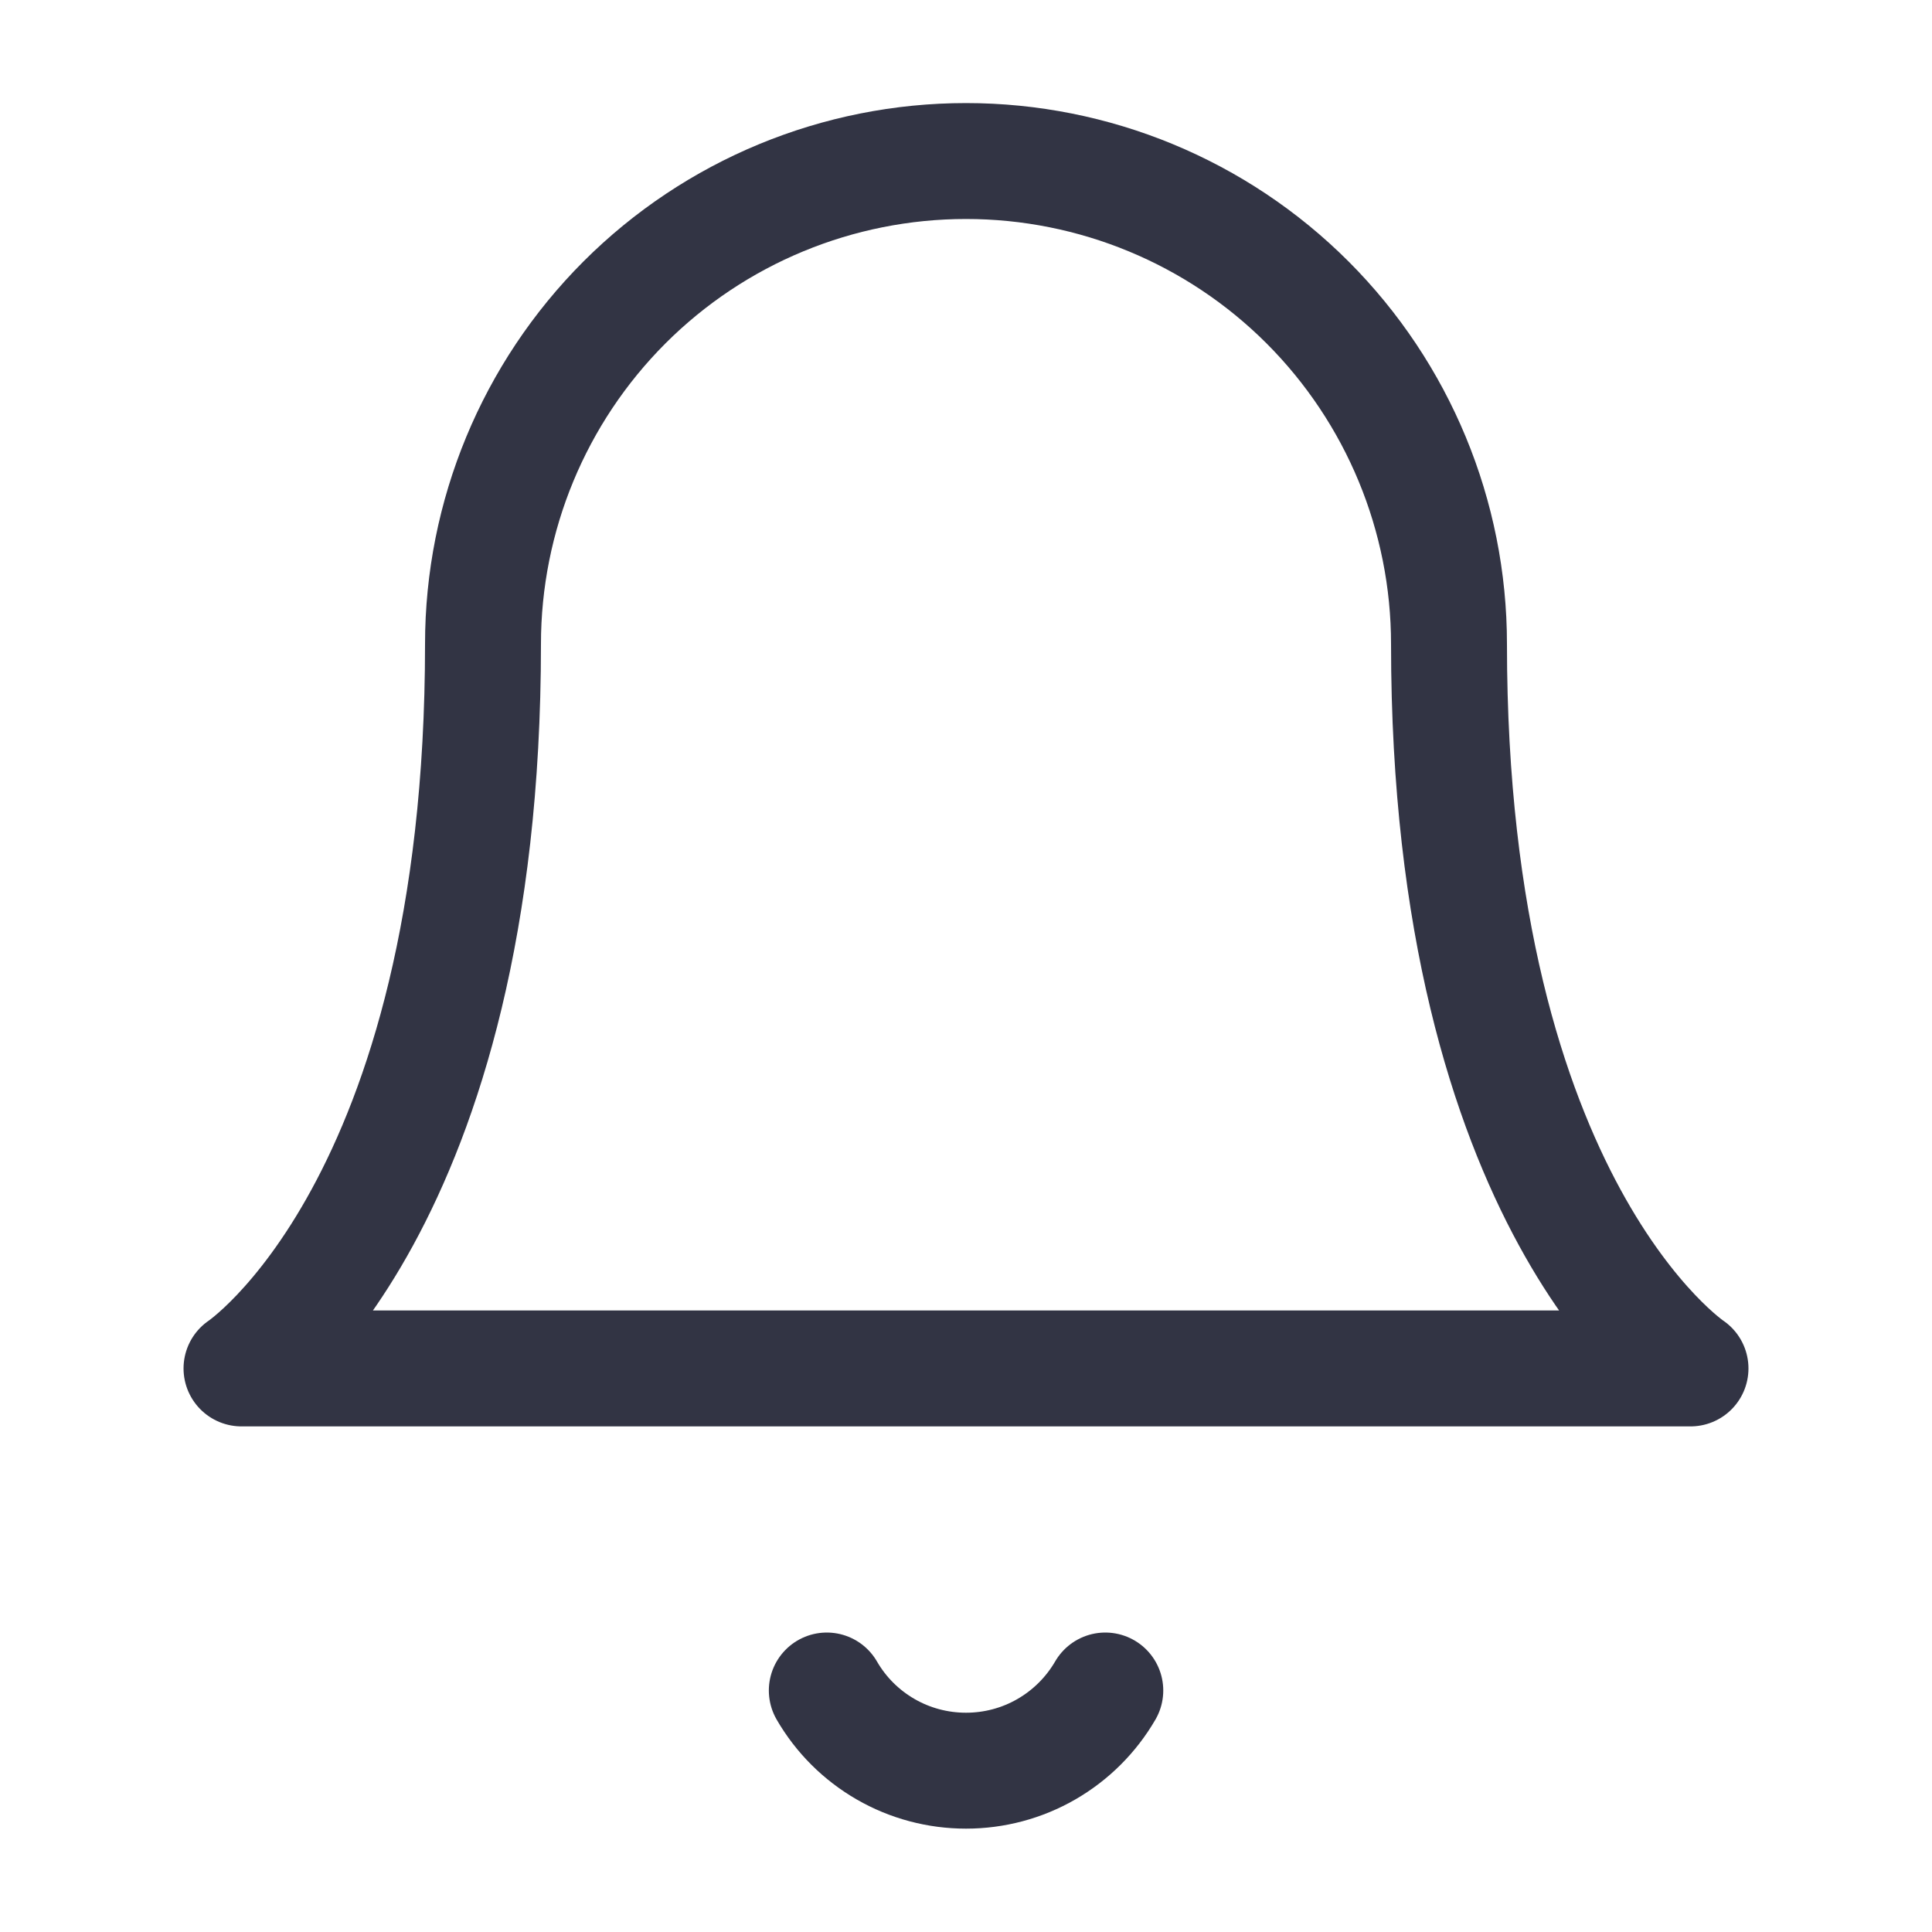 <svg width="20" height="20" viewBox="0 0 20 20" fill="none" xmlns="http://www.w3.org/2000/svg">
<path d="M15 6.667C15 5.34 14.473 4.069 13.536 3.131C12.598 2.193 11.326 1.667 10 1.667C8.674 1.667 7.402 2.193 6.464 3.131C5.527 4.069 5 5.34 5 6.667C5 12.5 2.5 14.166 2.5 14.166H17.5C17.5 14.166 15 12.5 15 6.667Z" stroke="#323444" stroke-width="1.2" stroke-linecap="round" stroke-linejoin="round"/>
<path d="M11.442 17.5C11.295 17.753 11.085 17.962 10.832 18.108C10.579 18.254 10.292 18.33 10 18.33C9.708 18.33 9.421 18.254 9.168 18.108C8.915 17.962 8.705 17.753 8.559 17.5" stroke="#323444" stroke-width="1.2" stroke-linecap="round" stroke-linejoin="round"/>
</svg>
